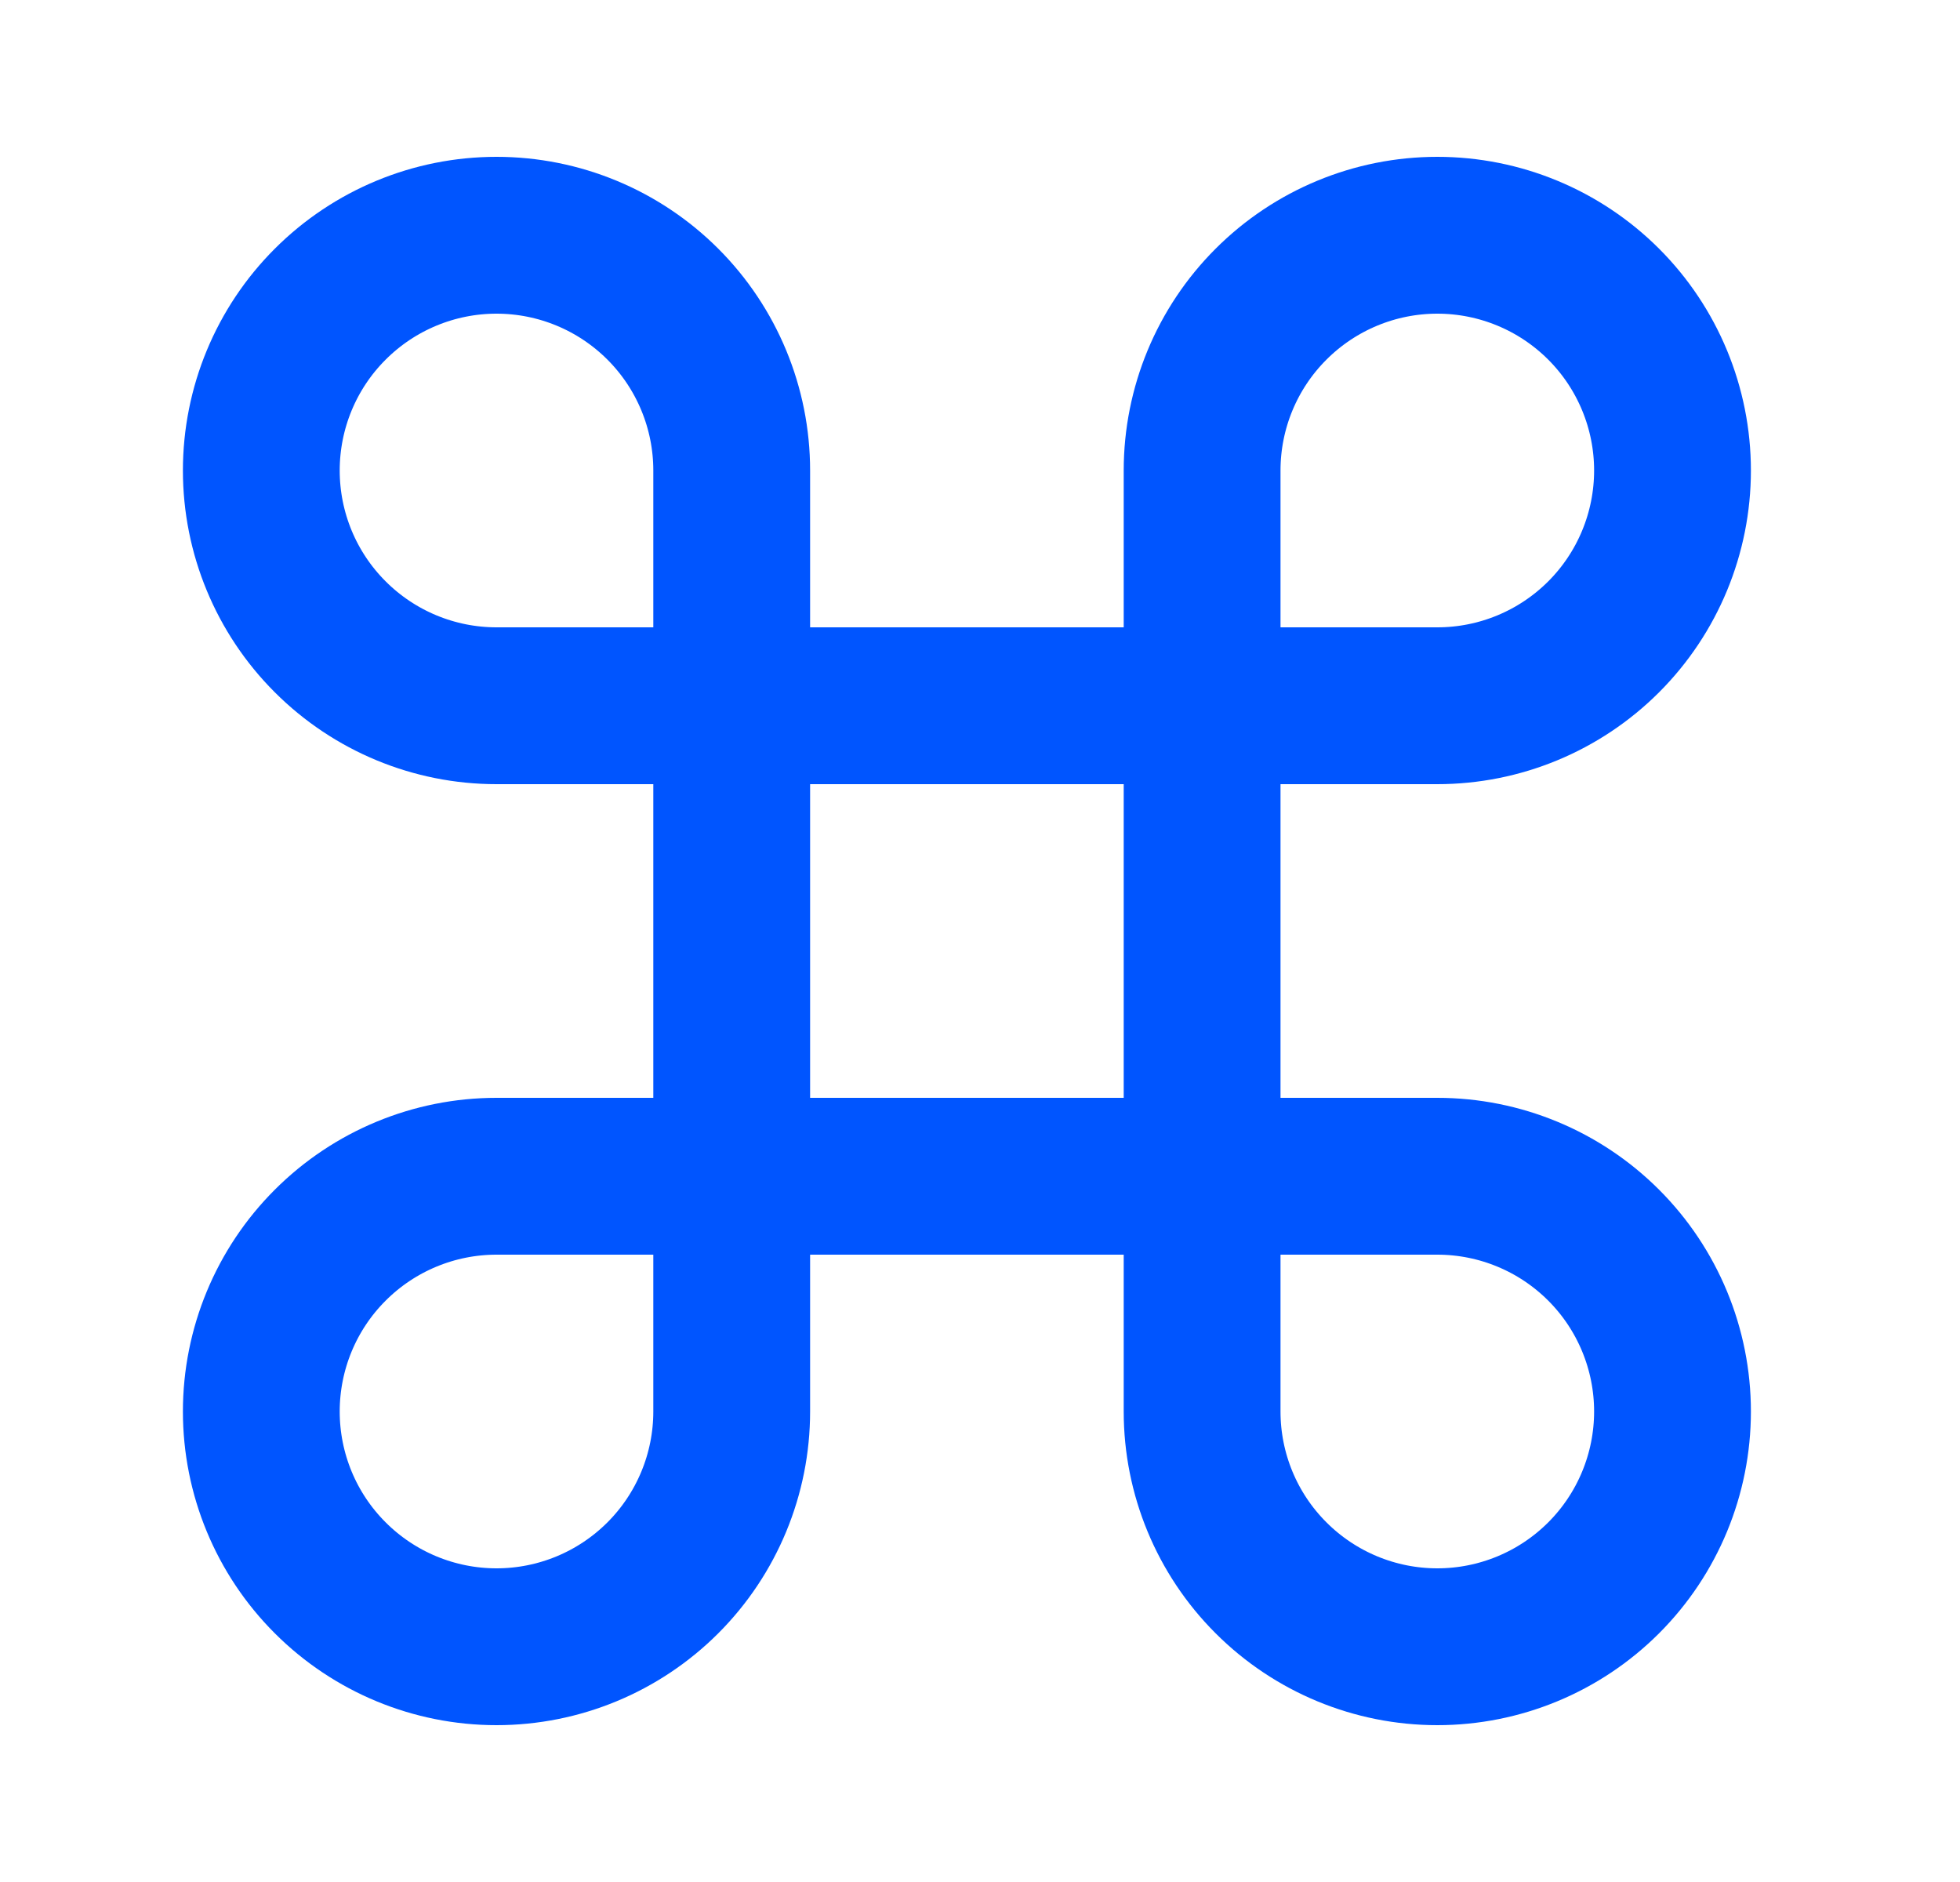 <svg width="25" height="24" viewBox="0 0 25 24" fill="none" xmlns="http://www.w3.org/2000/svg">
<path d="M18.333 3C17.538 3 16.775 3.316 16.212 3.879C15.649 4.441 15.333 5.204 15.333 6V18C15.333 18.796 15.649 19.559 16.212 20.121C16.775 20.684 17.538 21 18.333 21C19.129 21 19.892 20.684 20.455 20.121C21.017 19.559 21.333 18.796 21.333 18C21.333 17.204 21.017 16.441 20.455 15.879C19.892 15.316 19.129 15 18.333 15H6.333C5.538 15 4.775 15.316 4.212 15.879C3.649 16.441 3.333 17.204 3.333 18C3.333 18.796 3.649 19.559 4.212 20.121C4.775 20.684 5.538 21 6.333 21C7.129 21 7.892 20.684 8.455 20.121C9.017 19.559 9.333 18.796 9.333 18V6C9.333 5.204 9.017 4.441 8.455 3.879C7.892 3.316 7.129 3 6.333 3C5.538 3 4.775 3.316 4.212 3.879C3.649 4.441 3.333 5.204 3.333 6C3.333 6.796 3.649 7.559 4.212 8.121C4.775 8.684 5.538 9 6.333 9H18.333C19.129 9 19.892 8.684 20.455 8.121C21.017 7.559 21.333 6.796 21.333 6C21.333 5.204 21.017 4.441 20.455 3.879C19.892 3.316 19.129 3 18.333 3Z" stroke="#0055FF" stroke-width="2" stroke-linecap="round" stroke-linejoin="round"/>
</svg>
